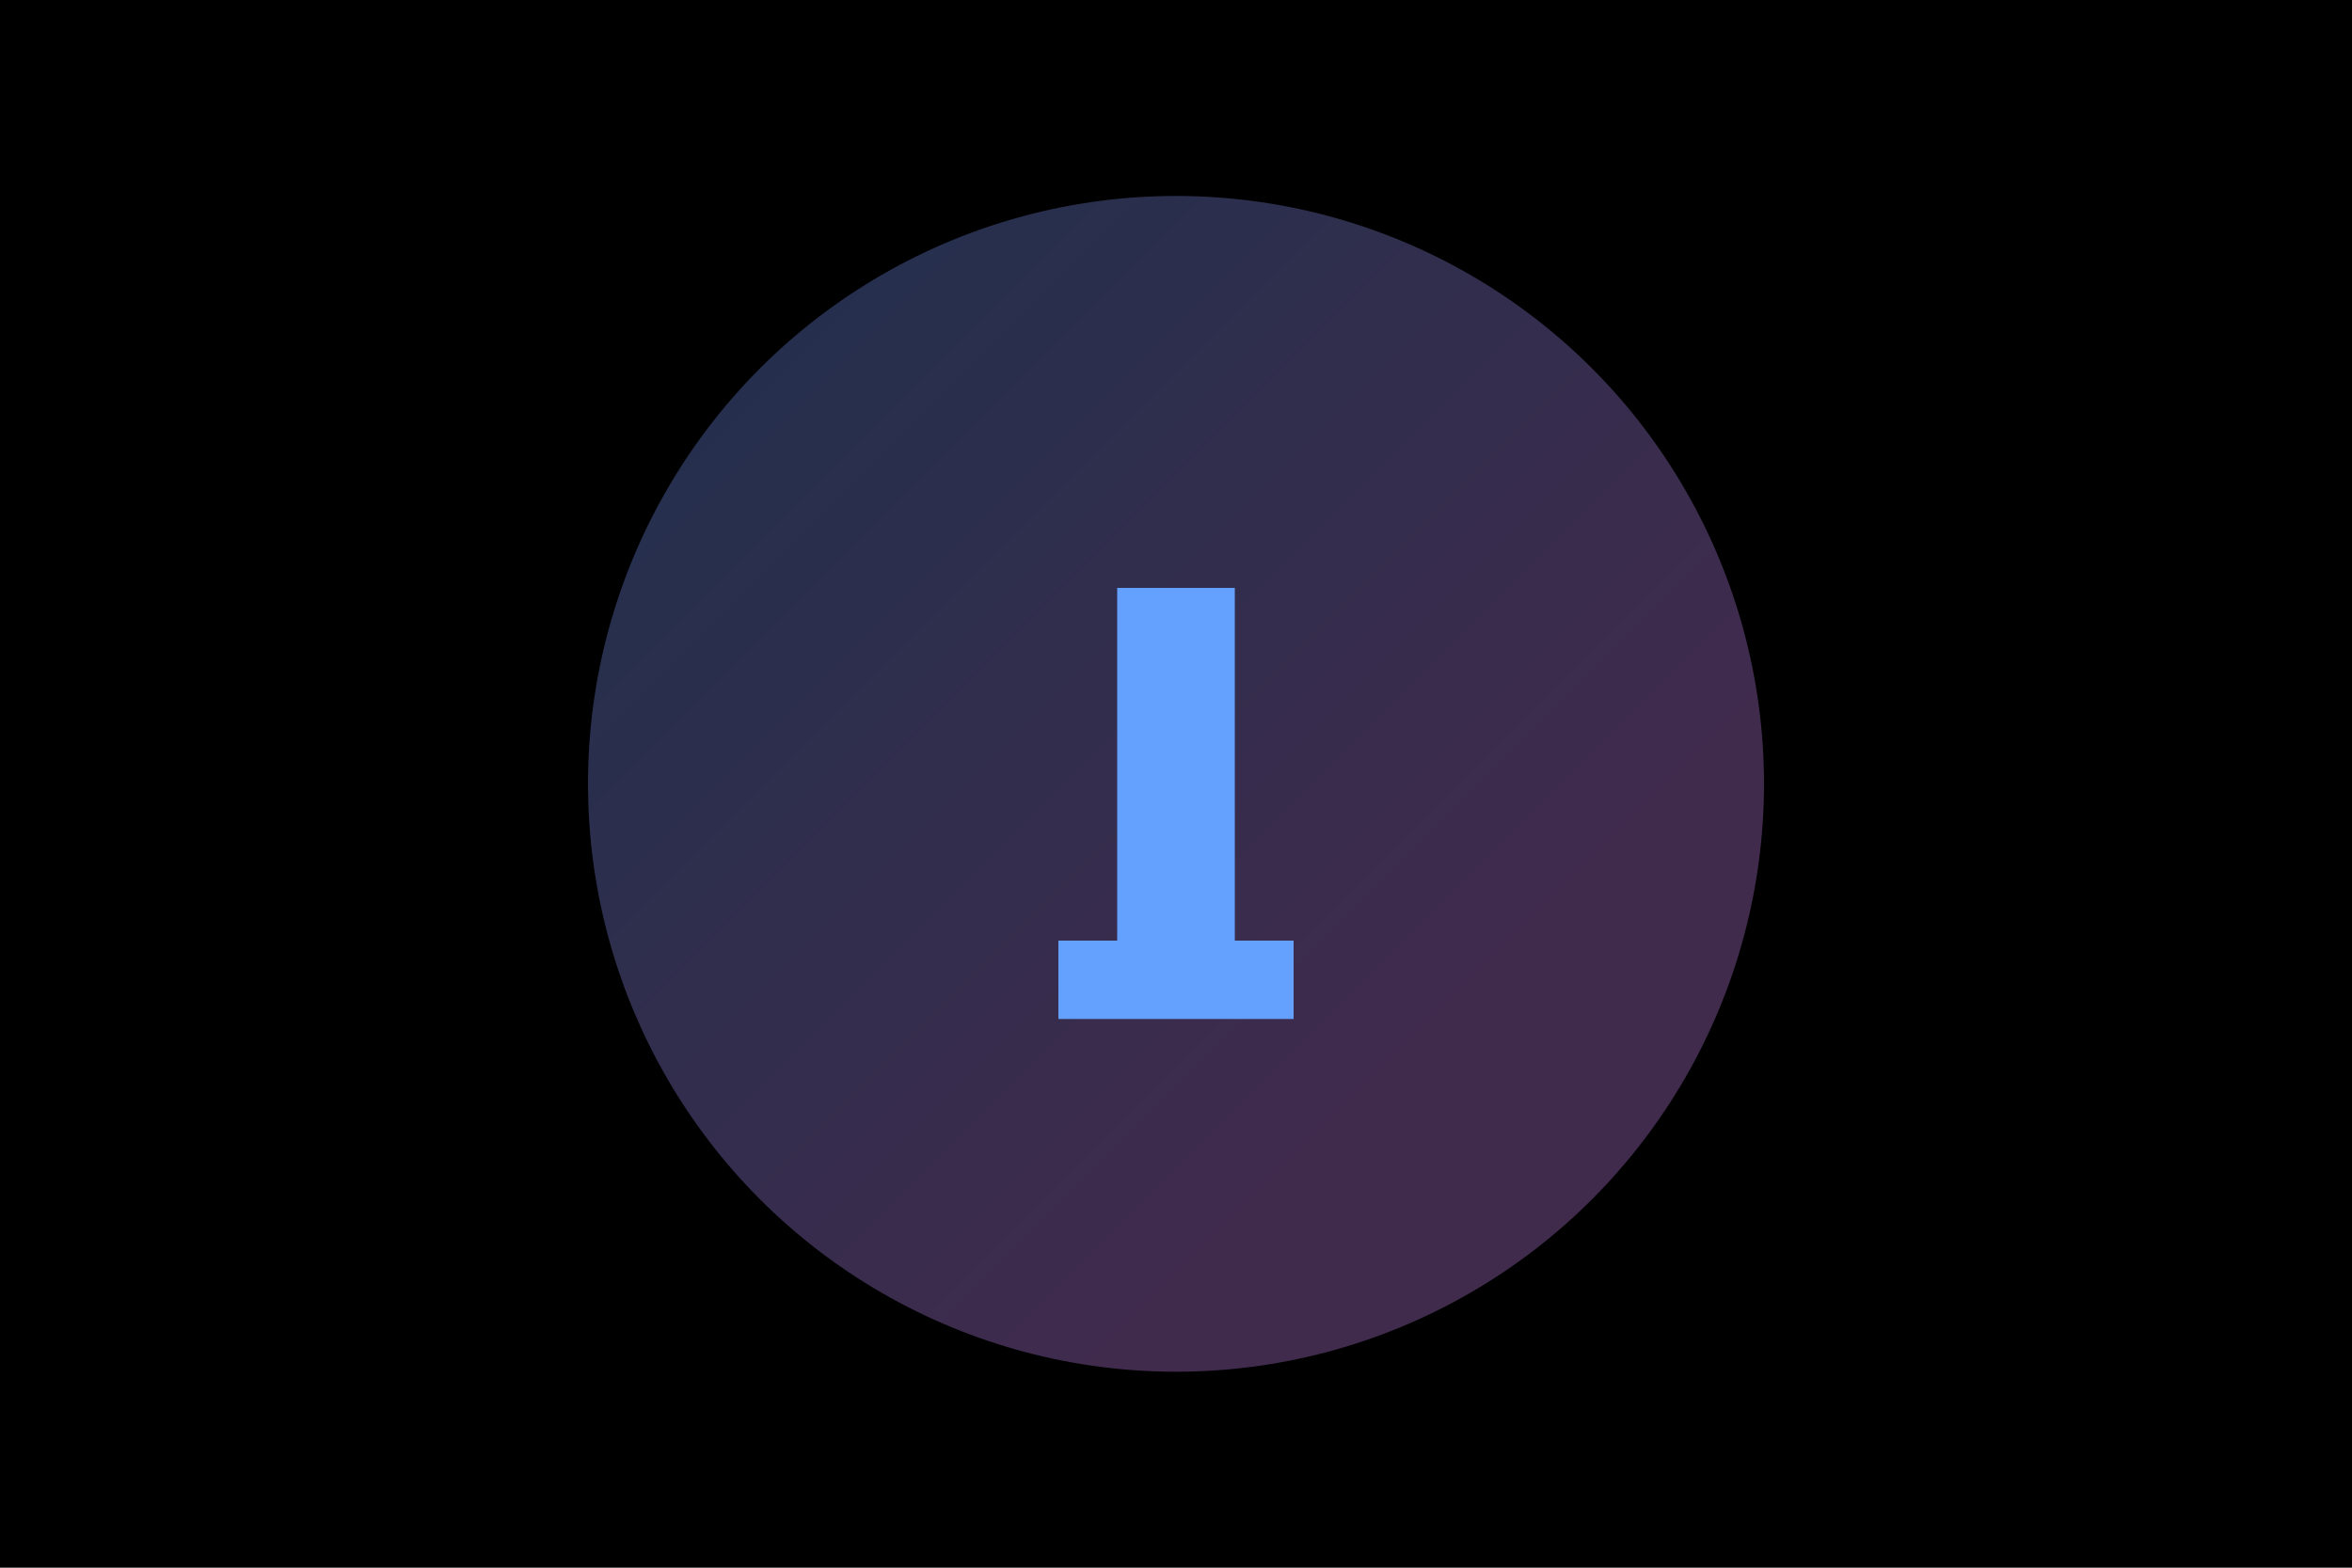 <svg xmlns="http://www.w3.org/2000/svg" width="1200" height="800">
  <defs>
    <linearGradient id="grad1" gradientTransform="rotate(45)">
      <stop offset="0%" stop-color="#64a1ff" />
      <stop offset="100%" stop-color="#d48fff" />
    </linearGradient>
  </defs>
  <rect width="100%" height="100%" fill="#000" />
  <circle cx="600" cy="400" r="300" fill="url(#grad1)" opacity="0.3" />
  <rect x="570" y="300" width="60" height="200" fill="#64a1ff" />
  <rect x="540" y="480" width="120" height="40" fill="#64a1ff" />
</svg>
